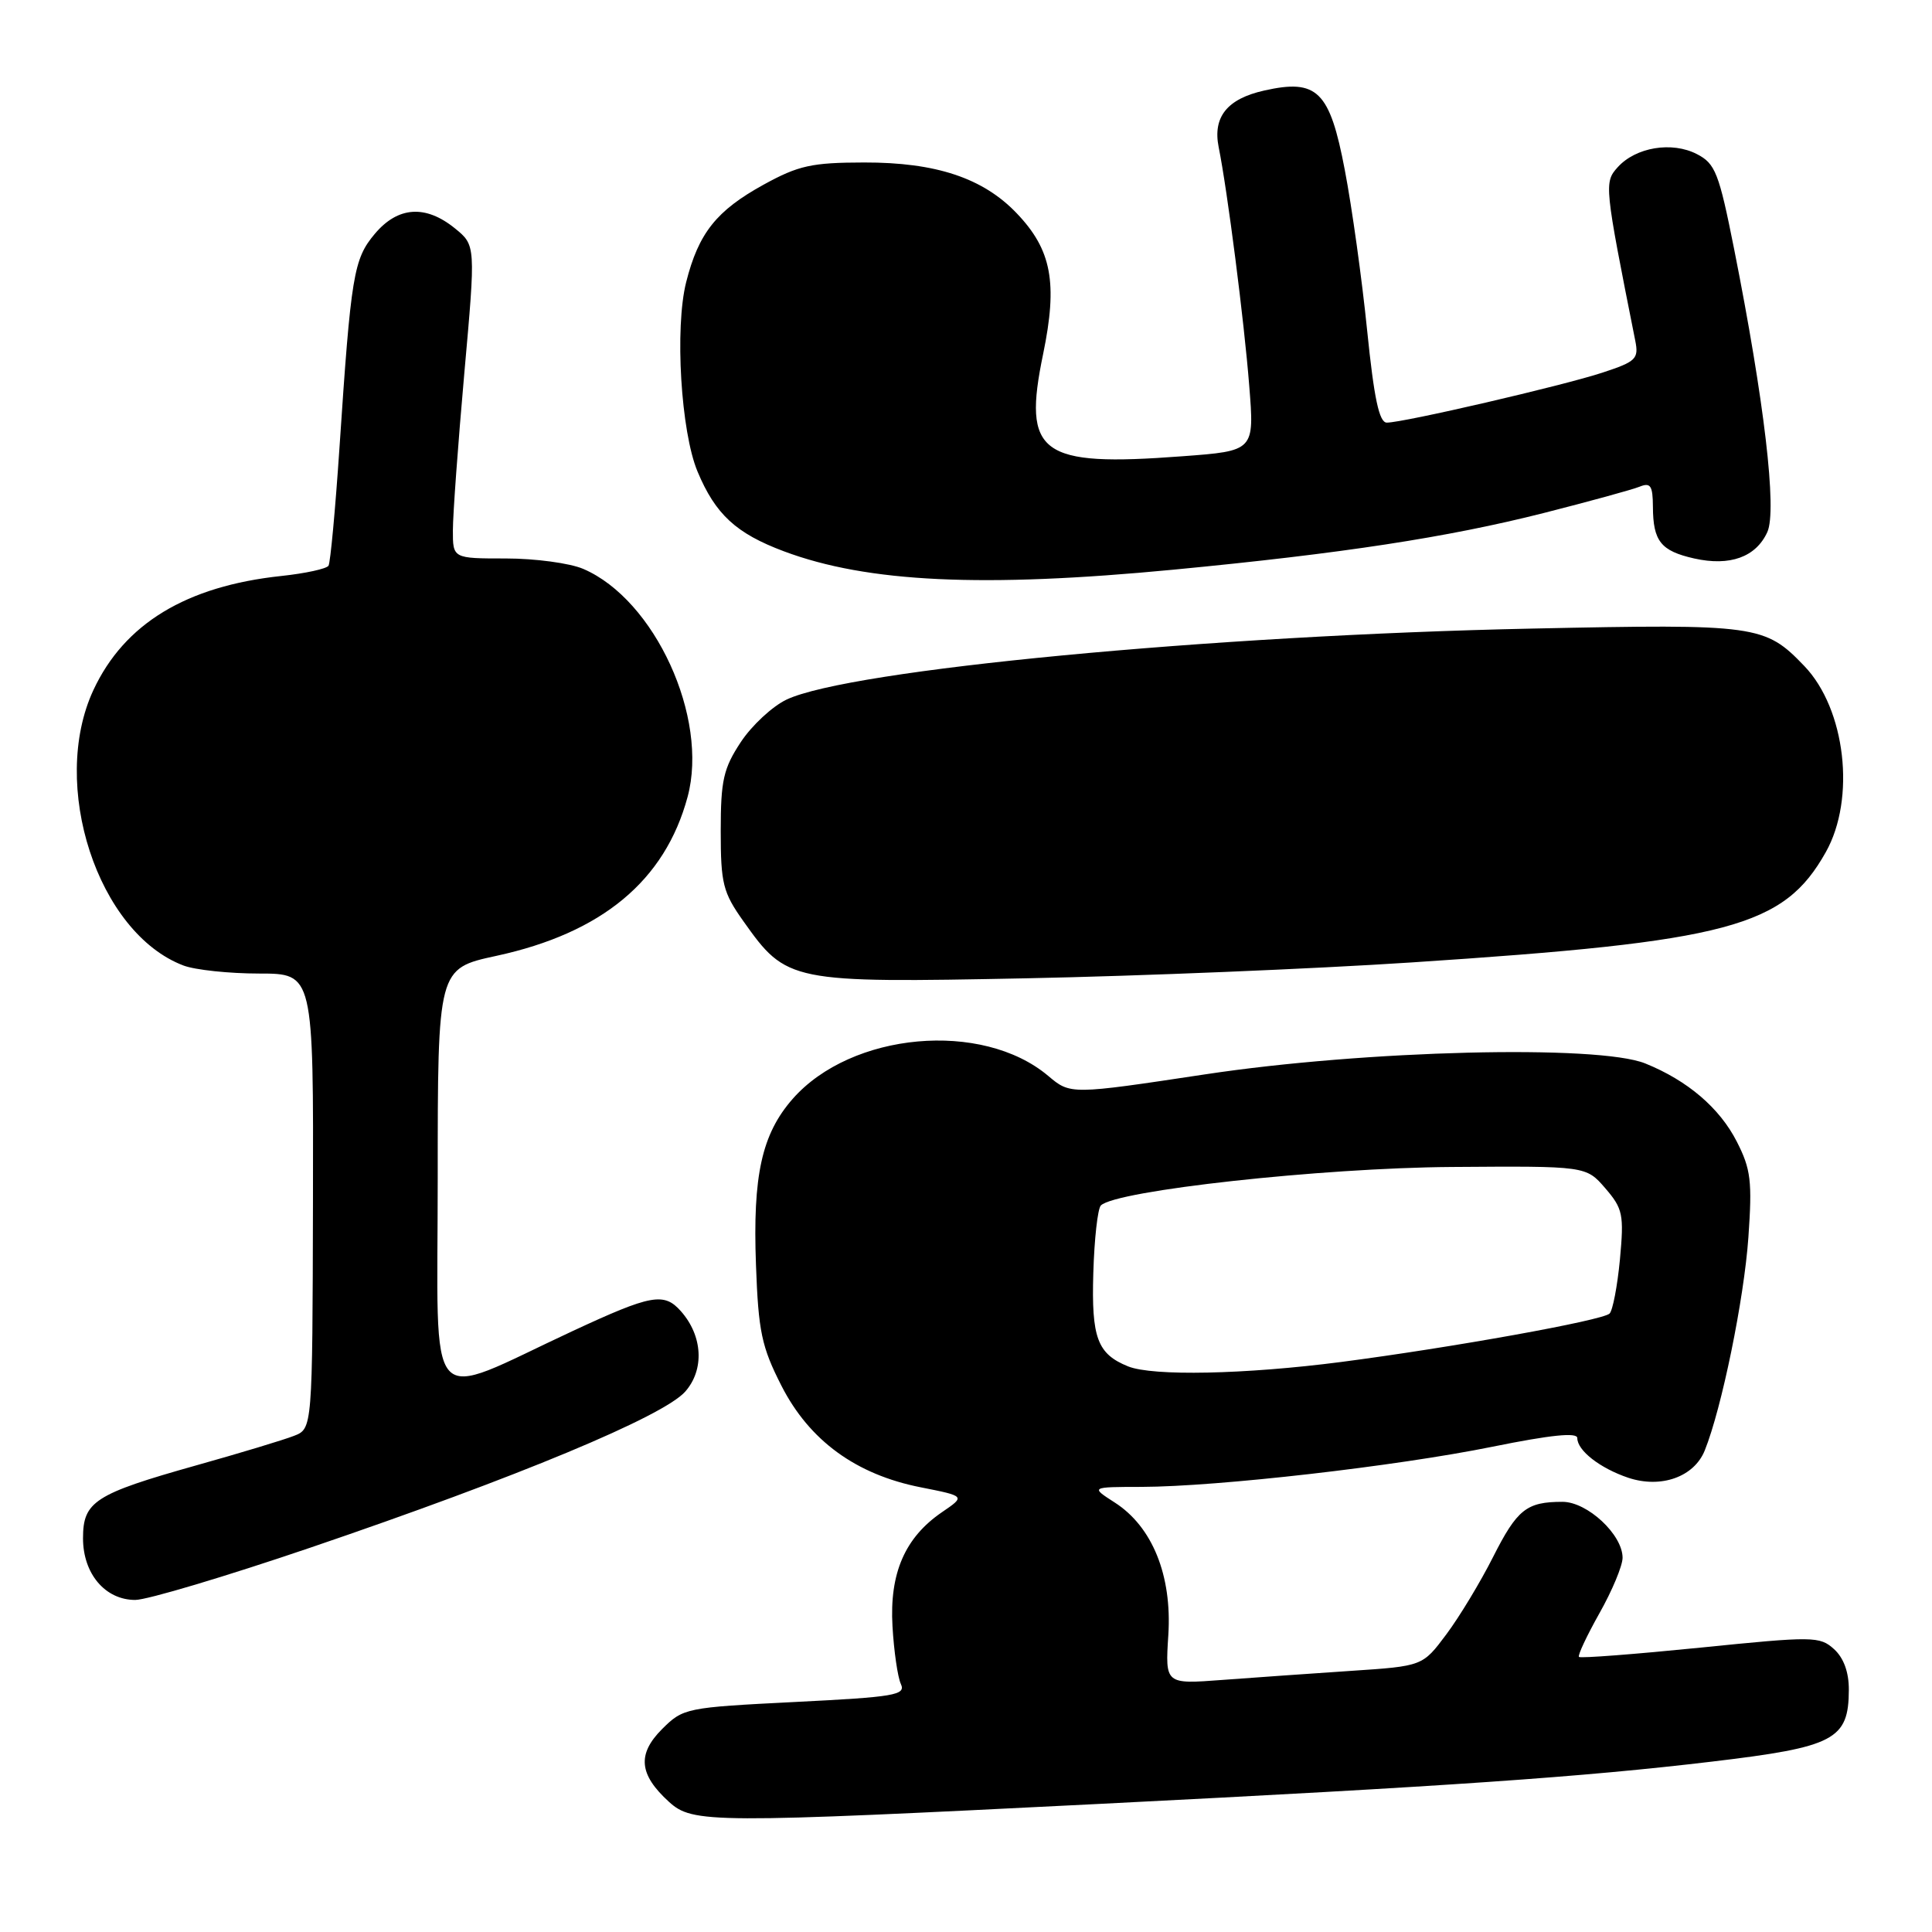 <?xml version="1.0" encoding="UTF-8" standalone="no"?>
<!DOCTYPE svg PUBLIC "-//W3C//DTD SVG 1.1//EN" "http://www.w3.org/Graphics/SVG/1.1/DTD/svg11.dtd" >
<svg xmlns="http://www.w3.org/2000/svg" xmlns:xlink="http://www.w3.org/1999/xlink" version="1.1" viewBox="0 0 256 256">
 <g >
 <path fill="currentColor"
d=" M 146.00 239.01 C 191.90 236.70 209.75 235.46 226.86 233.42 C 243.10 231.49 244.96 230.52 244.98 223.90 C 244.99 221.58 244.30 219.68 243.02 218.52 C 241.13 216.81 240.29 216.80 225.31 218.32 C 216.65 219.19 209.42 219.75 209.22 219.55 C 209.03 219.36 210.25 216.76 211.93 213.77 C 213.62 210.78 215.00 207.47 215.00 206.41 C 215.00 203.34 210.33 199.00 207.04 199.00 C 202.28 199.00 201.04 199.98 197.84 206.31 C 196.16 209.64 193.37 214.26 191.64 216.57 C 188.50 220.77 188.50 220.77 179.00 221.40 C 173.78 221.75 166.10 222.29 161.95 222.60 C 154.39 223.17 154.39 223.17 154.81 216.64 C 155.31 208.75 152.69 202.28 147.69 199.08 C 144.50 197.03 144.50 197.03 151.28 197.02 C 161.36 196.99 184.97 194.29 197.75 191.70 C 205.49 190.13 209.00 189.77 209.00 190.55 C 209.00 192.21 212.02 194.55 215.75 195.81 C 220.10 197.26 224.48 195.70 225.89 192.19 C 228.14 186.59 231.09 172.18 231.67 163.97 C 232.19 156.52 232.00 154.92 230.14 151.28 C 227.86 146.80 223.60 143.17 218.00 140.91 C 211.74 138.39 180.89 139.15 159.67 142.36 C 141.84 145.05 141.84 145.05 138.88 142.55 C 130.13 135.19 112.81 136.76 105.03 145.61 C 100.94 150.28 99.73 155.75 100.17 167.60 C 100.49 176.45 100.92 178.46 103.54 183.61 C 107.25 190.89 113.43 195.39 122.02 197.08 C 127.93 198.25 127.93 198.25 124.82 200.37 C 119.90 203.73 117.85 208.47 118.26 215.50 C 118.45 218.80 118.95 222.24 119.37 223.14 C 120.05 224.61 118.55 224.86 105.36 225.52 C 90.87 226.25 90.53 226.32 87.72 229.12 C 84.41 232.44 84.67 235.14 88.64 238.75 C 91.79 241.61 94.07 241.62 146.00 239.01 Z  M 41.13 205.07 C 68.55 195.74 87.92 187.67 90.80 184.39 C 93.36 181.48 93.12 177.02 90.23 173.75 C 87.99 171.21 86.31 171.52 75.88 176.37 C 56.03 185.60 58.00 187.82 58.00 156.16 C 58.00 128.34 58.00 128.34 65.75 126.66 C 79.77 123.63 88.12 116.69 91.11 105.59 C 93.94 95.10 86.77 79.45 77.28 75.38 C 75.51 74.62 70.90 74.00 67.03 74.00 C 60.00 74.00 60.00 74.00 60.01 70.25 C 60.01 68.19 60.69 58.85 61.52 49.50 C 63.04 32.50 63.04 32.50 60.27 30.25 C 56.38 27.10 52.72 27.35 49.66 30.99 C 46.85 34.34 46.51 36.40 44.98 59.35 C 44.43 67.52 43.78 74.55 43.53 74.96 C 43.27 75.37 40.46 75.98 37.28 76.32 C 24.68 77.66 16.48 82.64 12.38 91.43 C 6.53 104.00 12.95 123.64 24.32 127.94 C 25.86 128.52 30.37 129.00 34.33 129.00 C 41.54 129.00 41.54 129.00 41.47 159.15 C 41.40 189.31 41.40 189.31 38.95 190.26 C 37.60 190.79 31.78 192.55 26.00 194.17 C 12.54 197.96 11.00 198.96 11.00 203.83 C 11.00 208.53 13.94 212.00 17.92 212.00 C 19.49 212.00 29.93 208.88 41.13 205.07 Z  M 187.00 127.53 C 229.16 124.76 236.35 122.84 241.93 112.91 C 245.92 105.81 244.55 93.96 239.09 88.26 C 233.86 82.81 232.84 82.66 203.02 83.29 C 160.45 84.18 112.55 88.75 104.22 92.70 C 102.35 93.59 99.62 96.12 98.16 98.33 C 95.86 101.82 95.50 103.39 95.50 110.09 C 95.50 117.08 95.79 118.24 98.50 122.06 C 104.24 130.16 104.68 130.25 136.00 129.63 C 151.12 129.33 174.07 128.38 187.00 127.53 Z  M 155.54 75.48 C 177.86 73.34 191.77 71.21 204.50 67.99 C 210.55 66.45 216.29 64.88 217.25 64.49 C 218.71 63.90 219.00 64.35 219.02 67.14 C 219.04 71.71 220.06 73.00 224.49 74.00 C 229.22 75.06 232.67 73.82 234.18 70.50 C 235.49 67.64 233.77 53.08 229.78 33.00 C 227.77 22.90 227.29 21.68 224.85 20.42 C 221.54 18.71 216.76 19.50 214.36 22.15 C 212.54 24.17 212.58 24.55 216.68 45.14 C 217.16 47.55 216.79 47.91 212.35 49.37 C 207.10 51.10 185.98 56.00 183.76 56.00 C 182.75 56.00 182.07 52.81 181.15 43.75 C 180.47 37.01 179.14 27.45 178.19 22.51 C 176.20 12.04 174.54 10.41 167.50 12.00 C 162.60 13.10 160.68 15.50 161.48 19.50 C 162.64 25.24 164.86 42.56 165.53 51.12 C 166.22 59.75 166.22 59.75 156.63 60.46 C 137.79 61.88 135.47 60.17 138.22 46.91 C 140.17 37.47 139.35 33.10 134.72 28.26 C 130.26 23.59 124.03 21.51 114.50 21.53 C 107.55 21.54 105.80 21.93 101.18 24.47 C 94.93 27.91 92.56 30.89 90.92 37.39 C 89.39 43.46 90.22 57.22 92.43 62.49 C 94.80 68.16 97.54 70.68 103.87 73.05 C 114.92 77.19 130.21 77.91 155.54 75.48 Z  M 149.47 181.05 C 145.40 179.40 144.61 177.27 144.87 168.67 C 145.00 164.18 145.45 160.15 145.87 159.73 C 147.85 157.75 175.11 154.75 192.33 154.63 C 210.16 154.50 210.16 154.50 212.71 157.45 C 215.04 160.16 215.20 160.93 214.65 166.88 C 214.31 170.44 213.69 173.67 213.27 174.06 C 212.25 174.98 192.43 178.55 177.70 180.47 C 164.97 182.12 152.73 182.37 149.47 181.05 Z "/>
</g>
</svg>